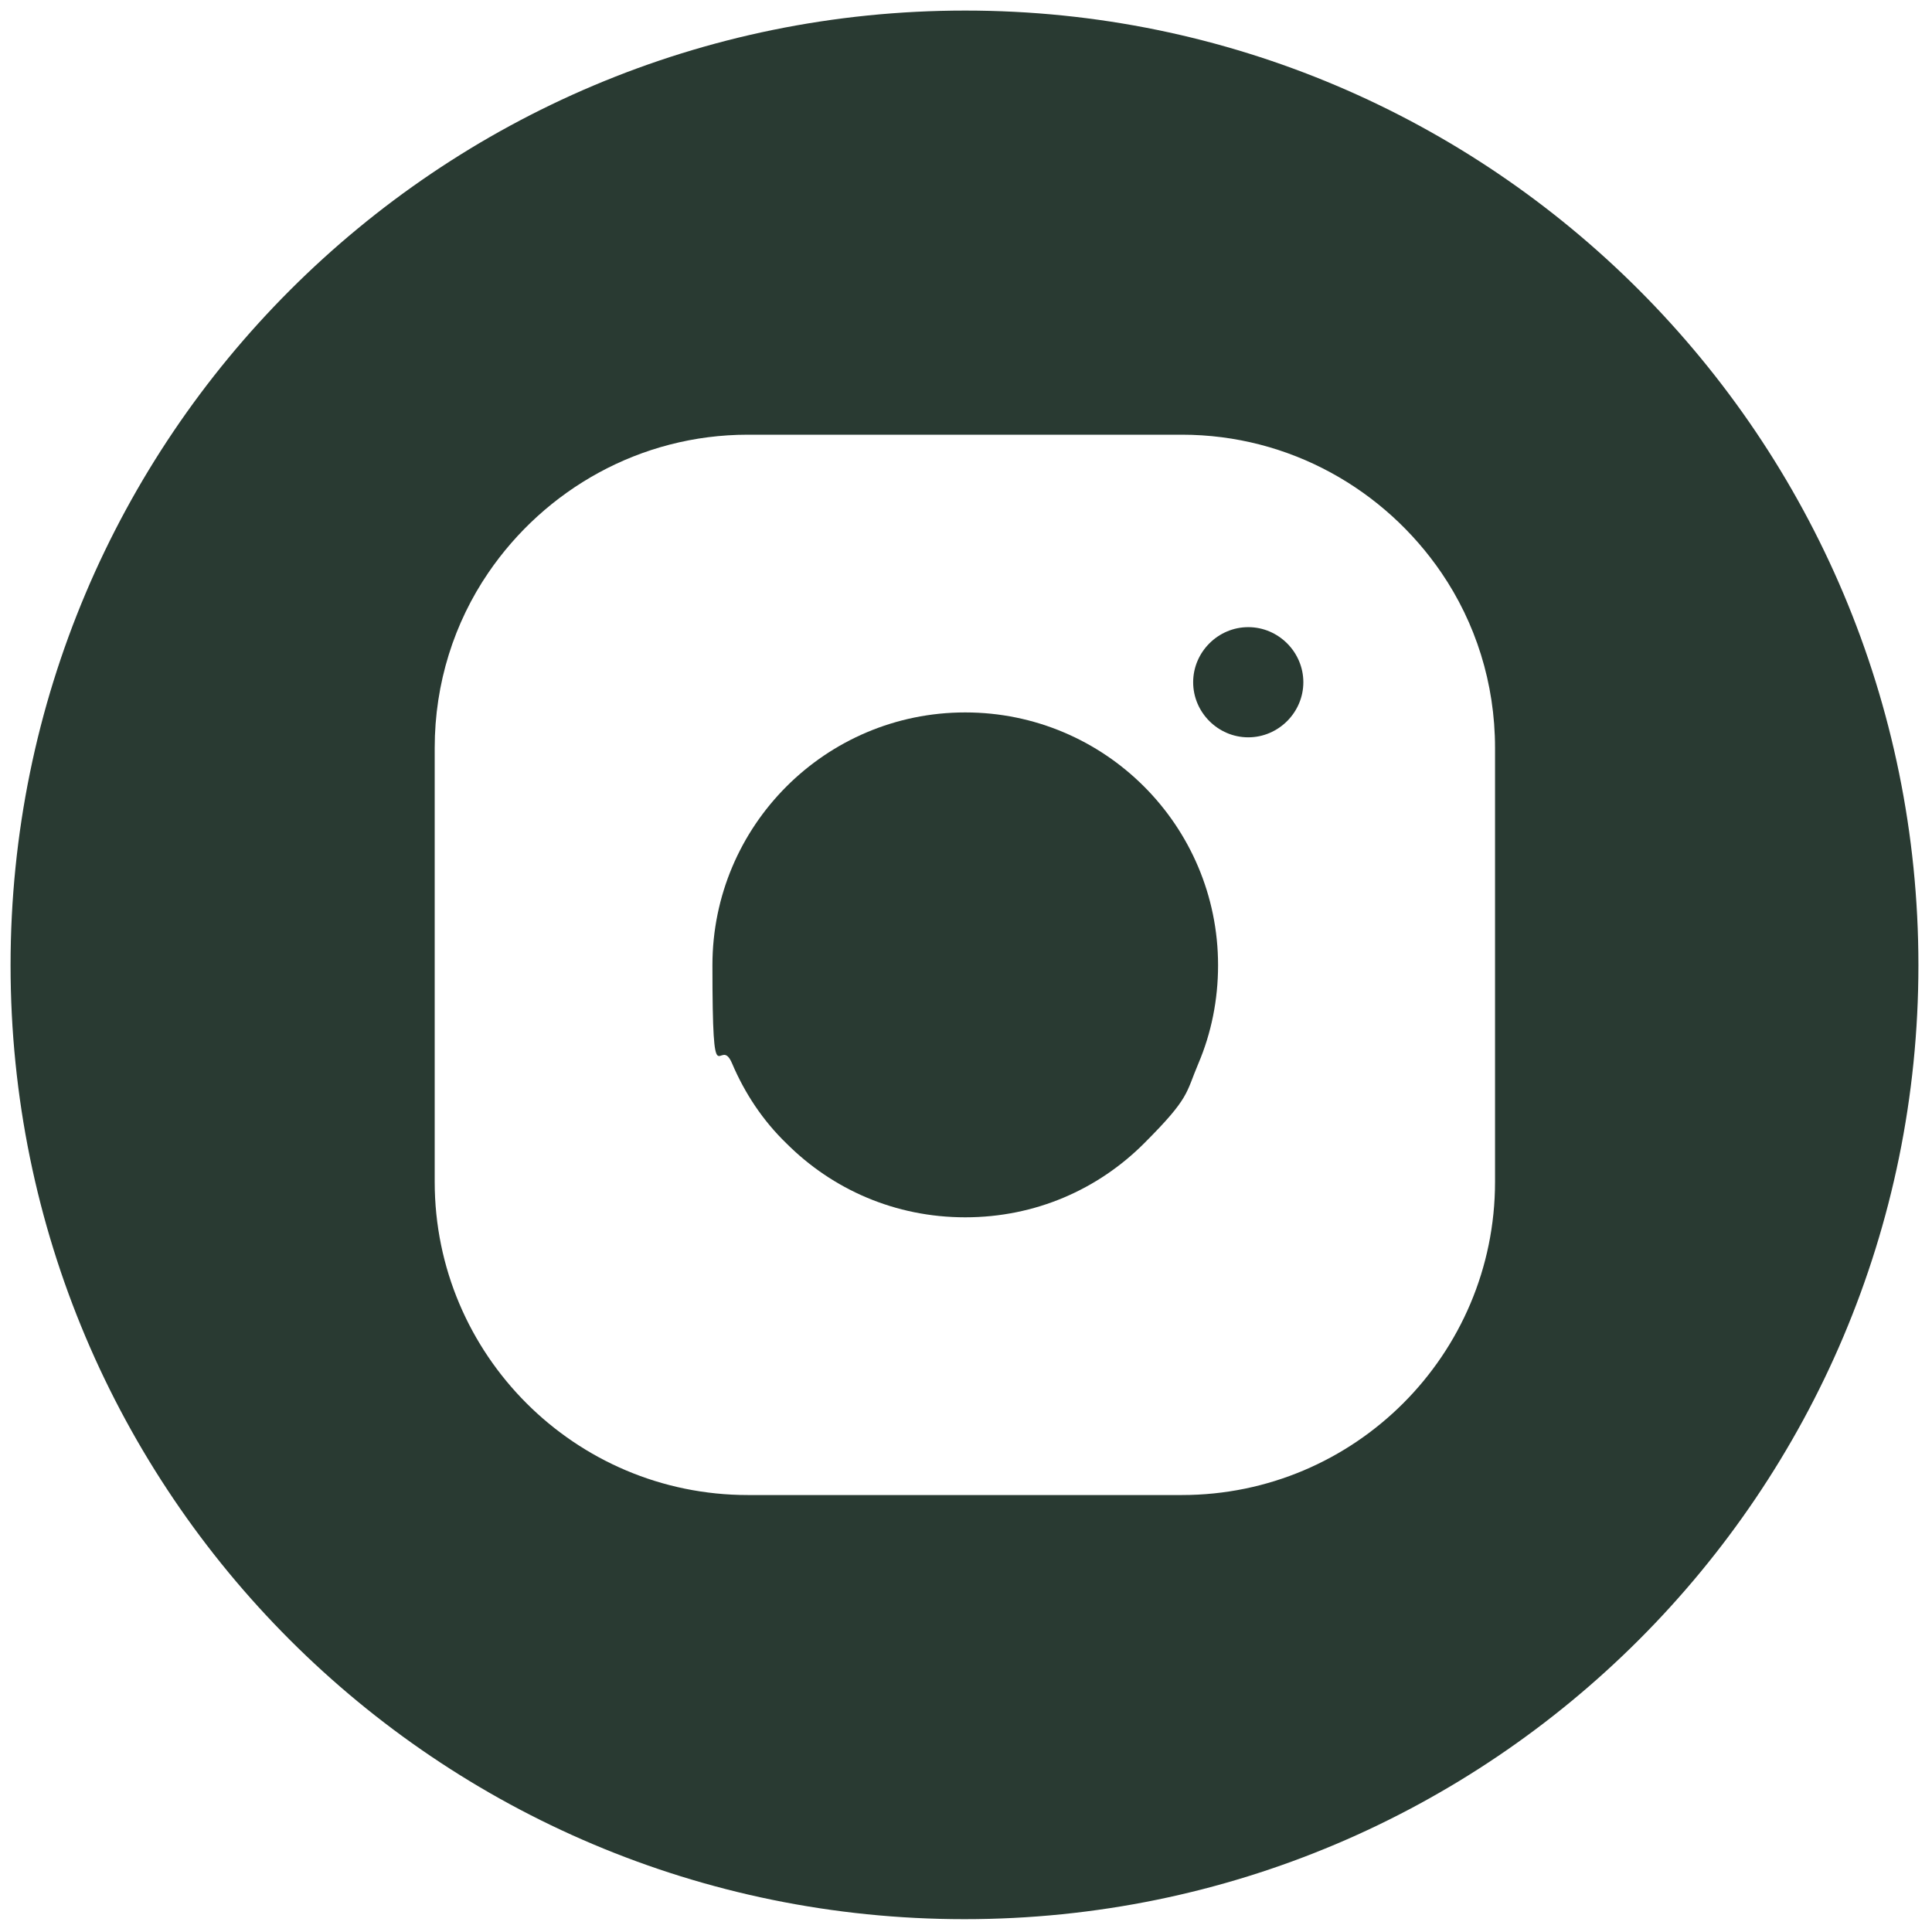 <?xml version="1.0" encoding="UTF-8"?>
<svg id="Layer_1" data-name="Layer 1" xmlns="http://www.w3.org/2000/svg" version="1.1" viewBox="0 0 256 256">
  <defs>
    <style>
      .cls-1 {
        fill: #293a32;
        stroke-width: 0px;
      }
    </style>
  </defs>
  <path class="cls-1" d="M172.7,90.4c0-4-3.3-7.3-7.3-7.3s-7.3,3.3-7.3,7.3,3.3,7.3,7.3,7.3c4,0,7.3-3.3,7.3-7.3Z"/>
  <path class="cls-1" d="M127.9,94.4c-18.5,0-33.5,15-33.5,33.5s.9,9,2.6,13,4.1,7.6,7.2,10.6c6.1,6.1,14.4,9.8,23.7,9.8s17.6-3.7,23.7-9.8,5.5-6.6,7.2-10.6c1.7-4,2.6-8.4,2.6-13,0-18.5-15-33.5-33.5-33.5Z"/>
  <path class="cls-1" d="M127.9,1.4C58,1.4,1.4,58,1.4,127.9s56.6,126.4,126.4,126.4,126.4-56.6,126.4-126.4S197.7,1.4,127.9,1.4ZM198.1,156.6c0,22.9-18.6,41.5-41.5,41.5h-57.5c-22.9,0-41.5-18.6-41.5-41.5v-57.5c0-8.6,2.6-16.6,7.1-23.2,7.5-11,20.1-18.3,34.4-18.3h57.5c14.3,0,26.9,7.3,34.4,18.3,4.5,6.6,7.1,14.6,7.1,23.2v57.5Z"/>
</svg>